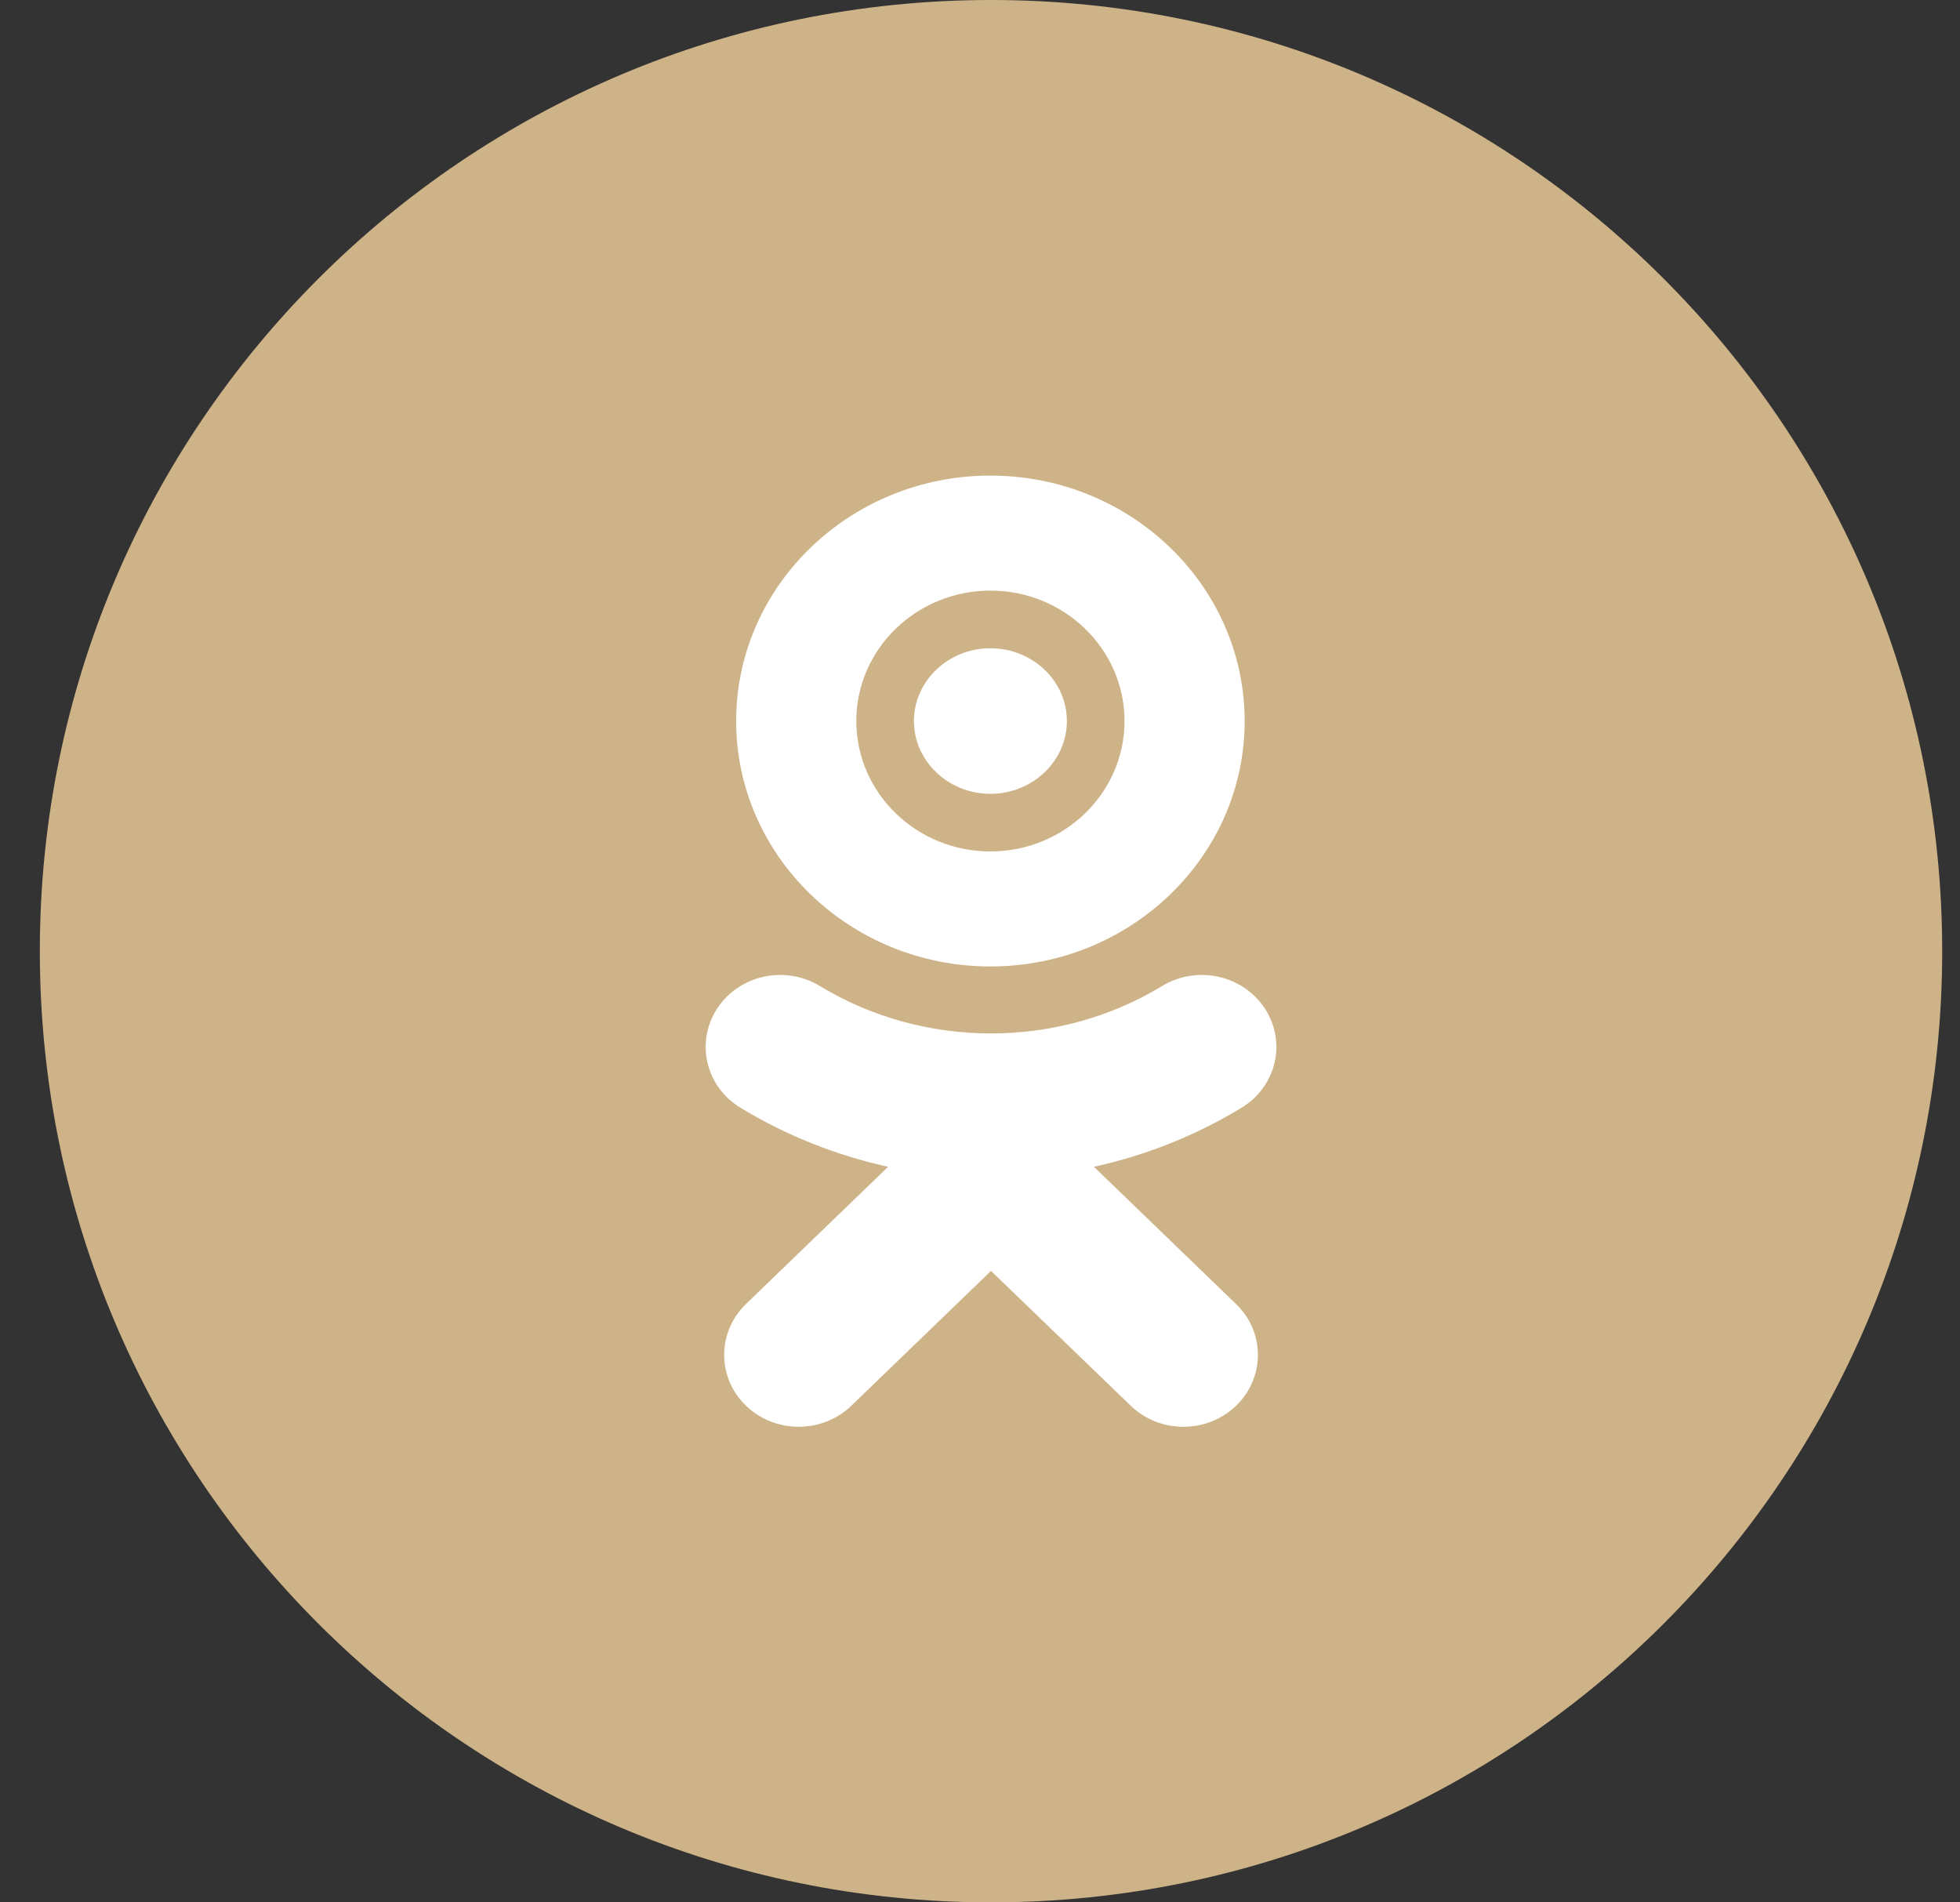 <svg width="34" height="33" viewBox="0 0 34 33" fill="none" xmlns="http://www.w3.org/2000/svg">
<rect x="0" y="0" width="34" height="33" fill="#333333" stroke="none"/>
<path fill-rule="evenodd" clip-rule="evenodd" d="M0.691 16.5C0.691 7.387 8.079 0 17.191 0C26.304 0 33.691 7.387 33.691 16.5C33.691 25.613 26.304 33 17.191 33C8.079 33 0.691 25.613 0.691 16.5Z" fill="#CEB388"/>
<path fill-rule="evenodd" clip-rule="evenodd" d="M17.18 16.765C19.614 16.765 21.591 14.855 21.591 12.508C21.591 10.16 19.614 8.25 17.18 8.25C14.748 8.25 12.77 10.16 12.77 12.508C12.77 14.855 14.748 16.765 17.18 16.765Z" fill="white"/>
<path fill-rule="evenodd" clip-rule="evenodd" d="M18.976 20.24C19.874 20.043 20.74 19.7 21.537 19.216C22.141 18.849 22.323 18.079 21.942 17.496C21.562 16.913 20.765 16.737 20.16 17.104C18.354 18.201 16.027 18.201 14.222 17.104C13.617 16.737 12.819 16.913 12.44 17.496C12.06 18.079 12.241 18.849 12.845 19.216C13.642 19.7 14.508 20.043 15.406 20.24L12.94 22.621C12.436 23.108 12.436 23.898 12.941 24.385C13.193 24.628 13.524 24.75 13.854 24.75C14.185 24.75 14.516 24.628 14.768 24.385L17.191 22.046L19.615 24.385C20.119 24.872 20.937 24.872 21.442 24.385C21.947 23.898 21.947 23.108 21.442 22.621L18.976 20.24Z" fill="white"/>
<path fill-rule="evenodd" clip-rule="evenodd" d="M17.18 10.745C18.188 10.745 19.007 11.536 19.007 12.508C19.007 13.479 18.188 14.27 17.18 14.27C16.174 14.27 15.354 13.479 15.354 12.508C15.354 11.536 16.174 10.745 17.18 10.745V10.745Z" stroke="#CEB388"/>
</svg>
